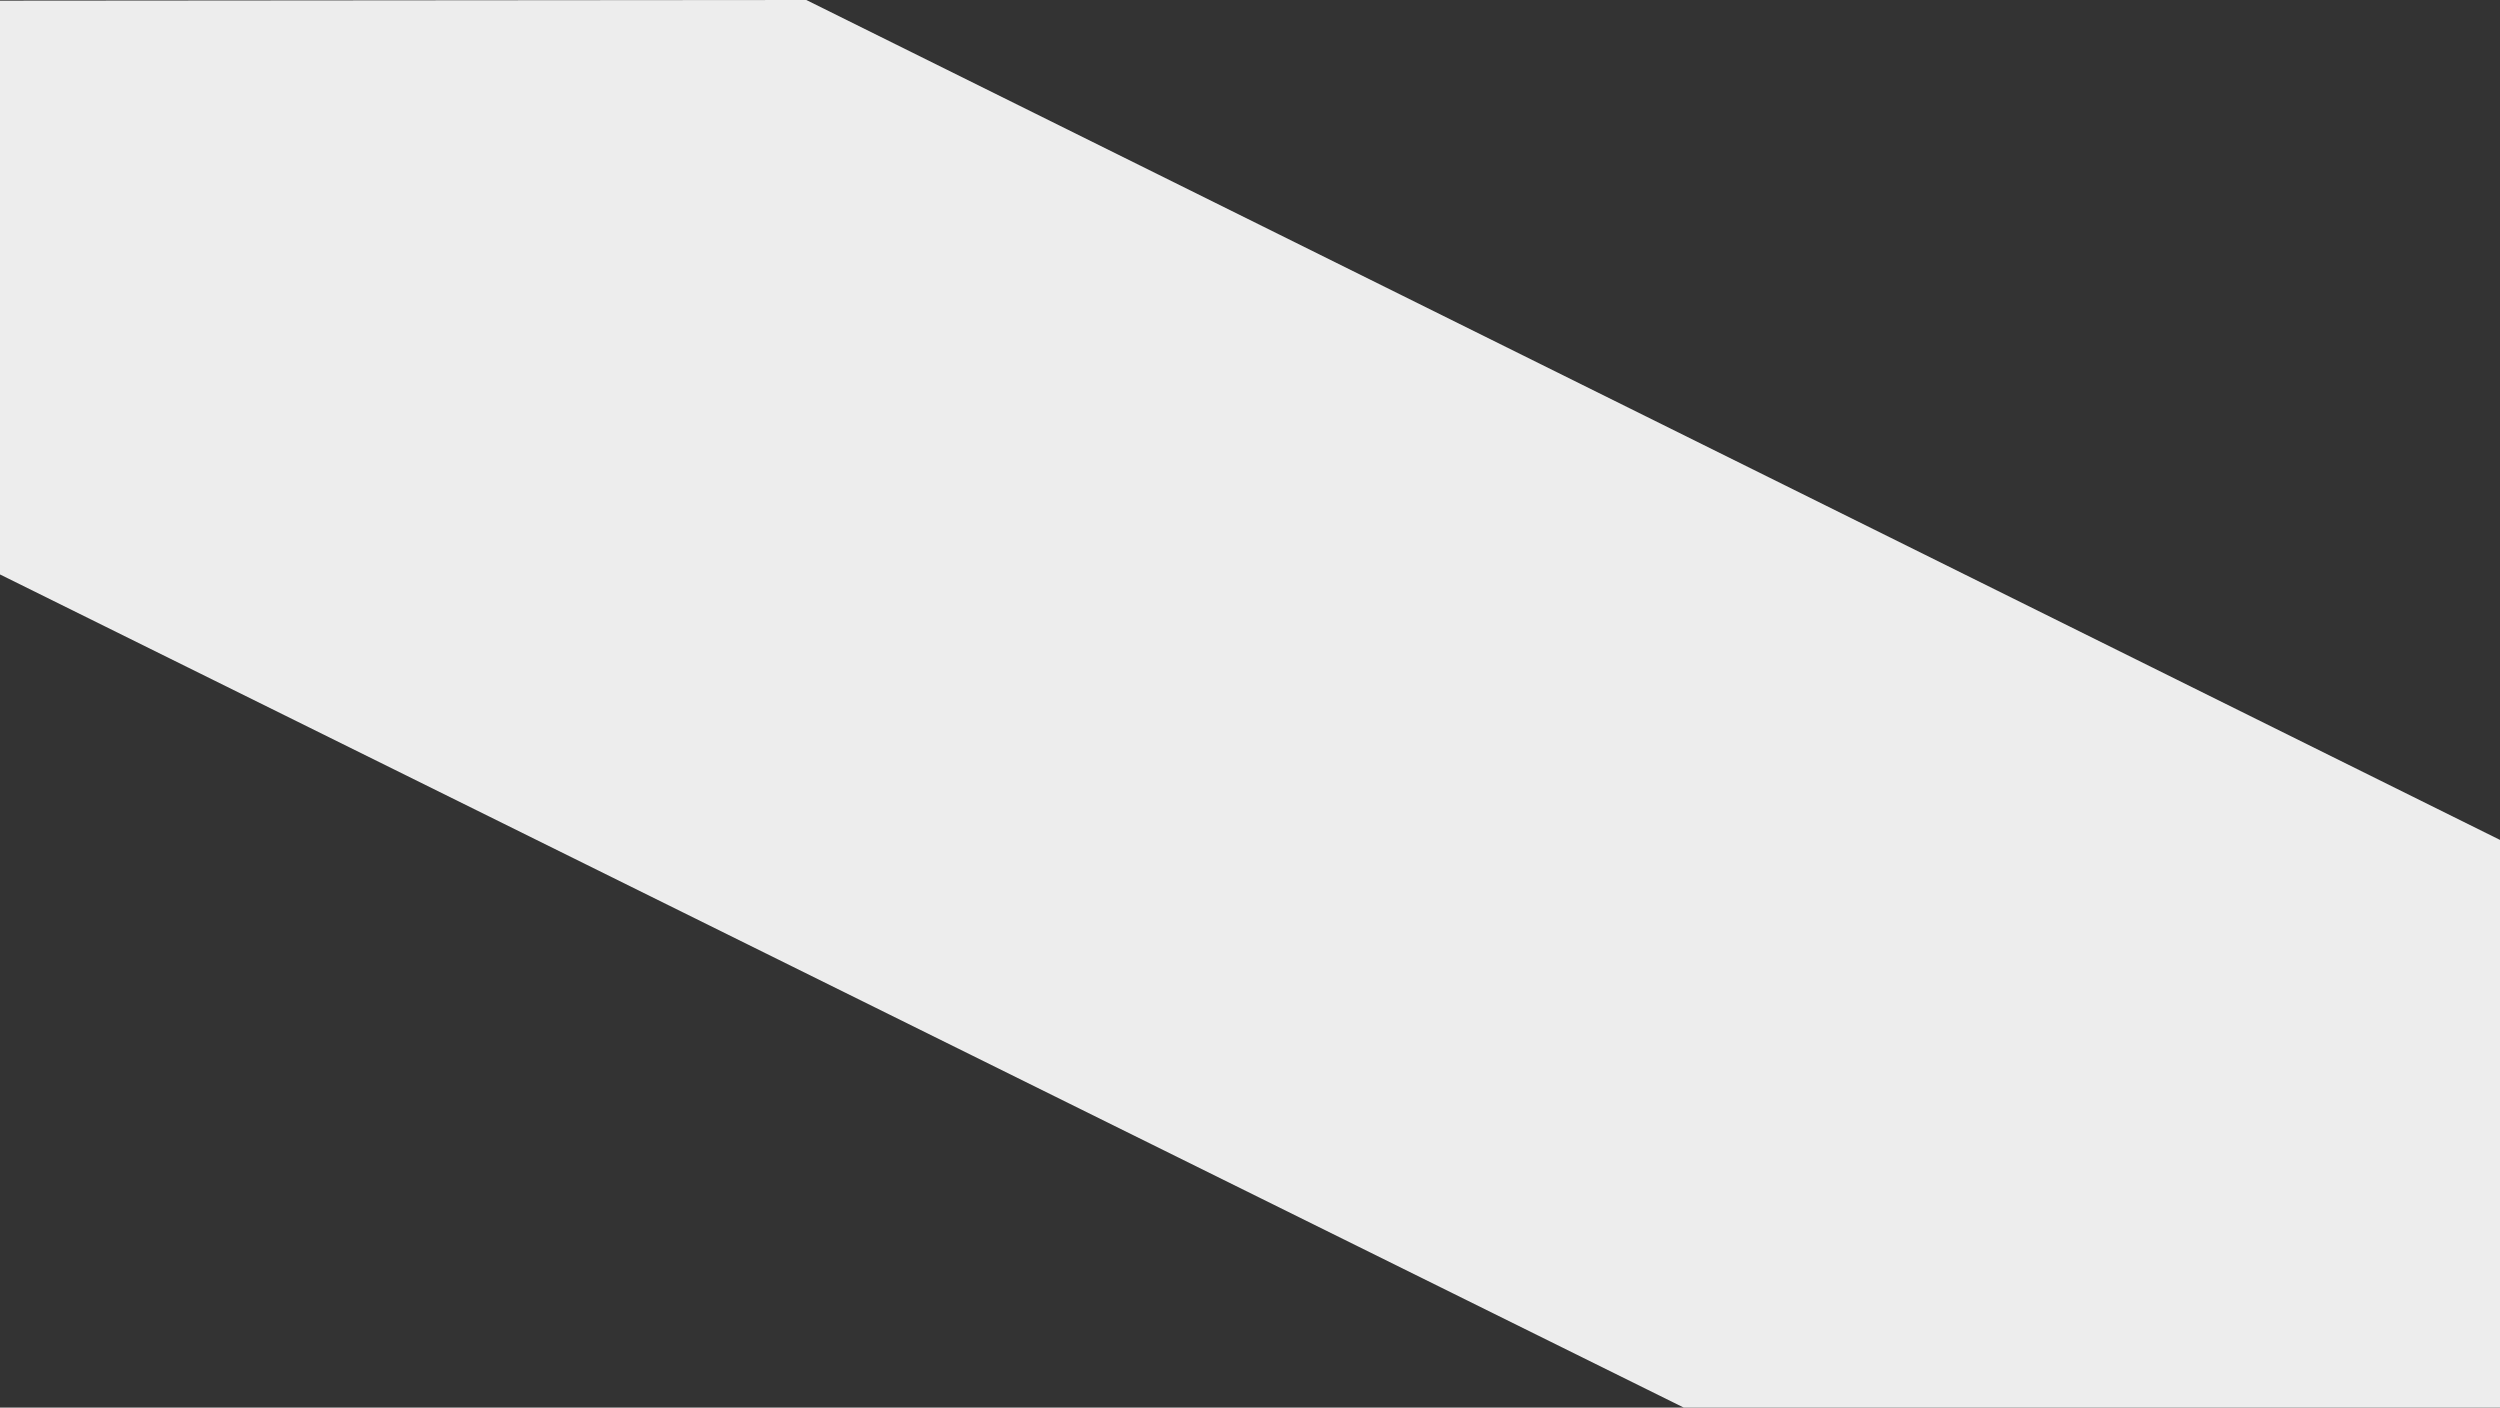 <svg xmlns="http://www.w3.org/2000/svg" viewBox="0 0 1919 1080.5"><rect x="0" y="0" width="1919" height="1080.5" fill="#333333" stroke="none"/><defs><style>.cls-1{fill:none;}.cls-2{fill:#ededed;}</style></defs><g id="Layer_2" data-name="Layer 2"><g id="Layer_1-2" data-name="Layer 1"><rect class="cls-1" y="0.5" width="1919" height="1080"/><polygon class="cls-2" points="618.934 0 1919 644.717 1919 1080.5 1292.519 1080.5 0 440.943 0 0.5 618.934 0"/></g></g></svg>